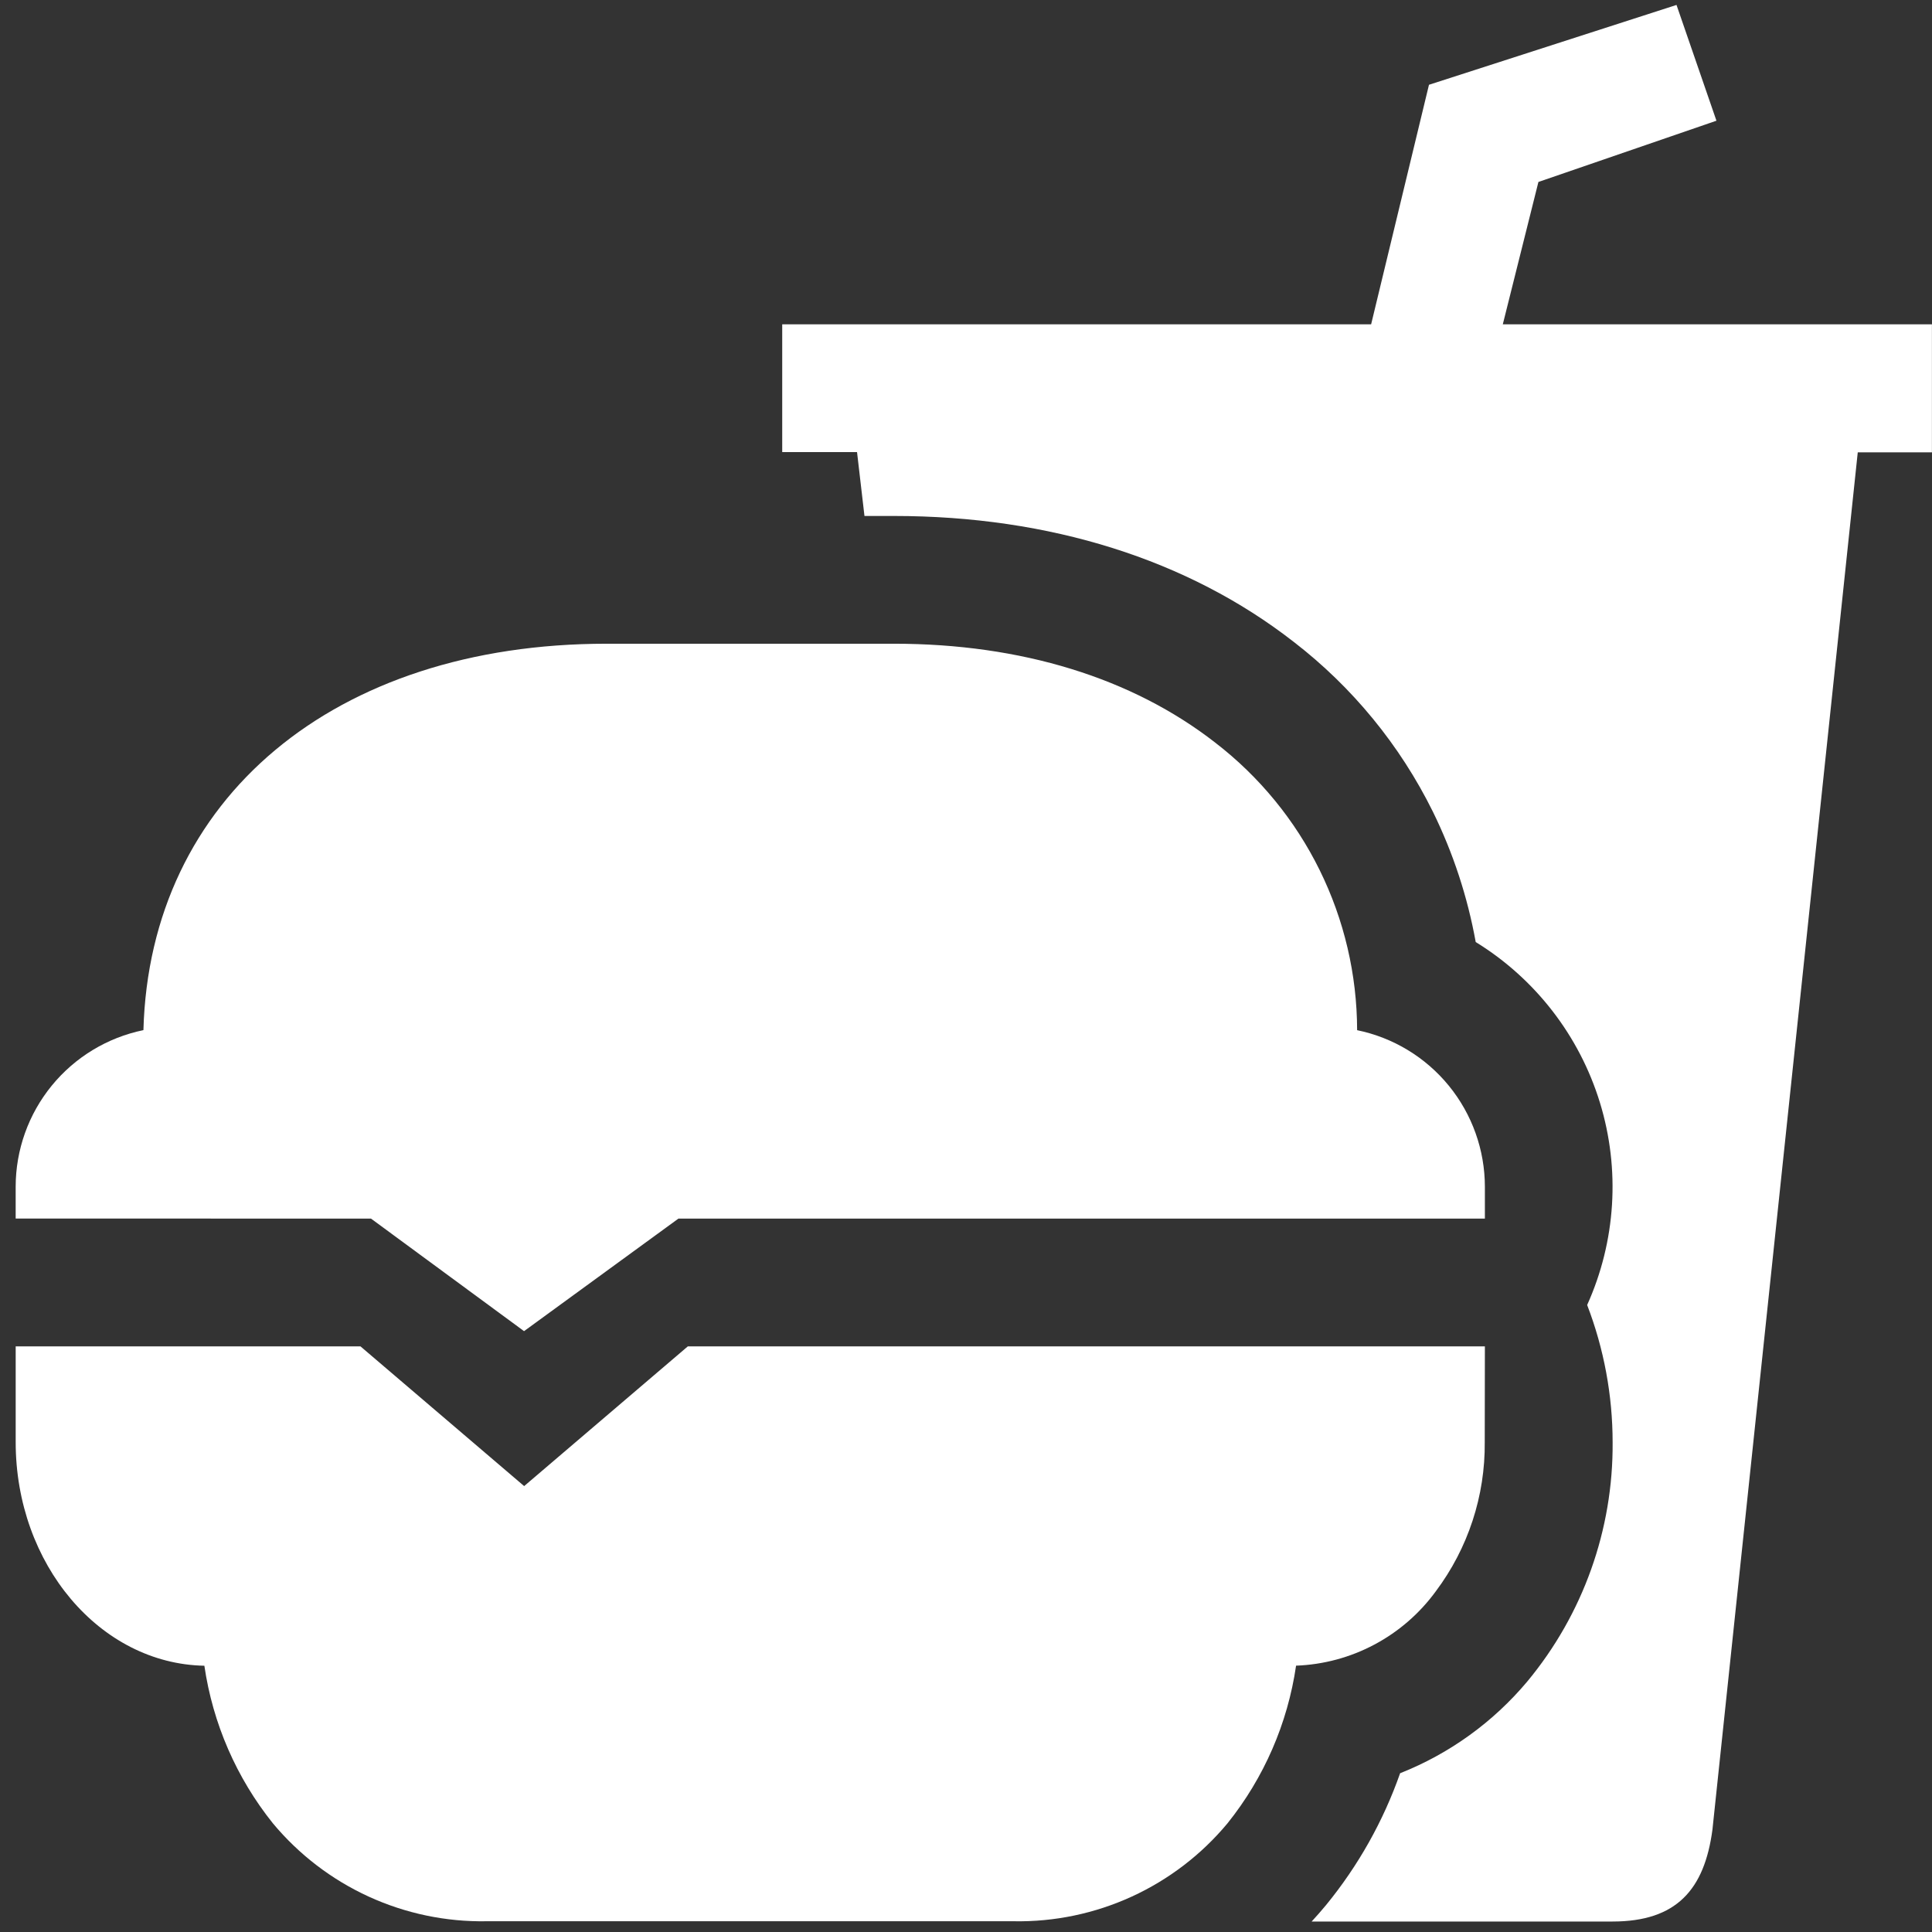 <svg width="110" height="110" viewBox="0 0 110 110" fill="none" xmlns="http://www.w3.org/2000/svg">
<rect x="0" y="0" width="110" height="110" fill="#333333" stroke="none"/>
<path d="M84.543 76.656H39.163L29.843 84.612L20.523 76.656H0.893V82.111C0.893 89.064 5.693 94.729 11.636 94.84C12.115 98.125 13.461 101.222 15.537 103.812C17.02 105.593 18.884 107.019 20.991 107.984C23.099 108.949 25.396 109.429 27.713 109.388H57.714C60.032 109.43 62.33 108.95 64.438 107.984C66.546 107.018 68.41 105.591 69.892 103.808C71.968 101.218 73.314 98.121 73.793 94.836C75.353 94.778 76.879 94.367 78.257 93.633C79.635 92.9 80.829 91.863 81.749 90.601C83.585 88.154 84.564 85.171 84.535 82.111L84.543 76.656Z" fill="white"/>
<path d="M21.123 69.382L29.837 75.79L38.627 69.382H84.543V67.564C84.54 65.469 83.815 63.439 82.49 61.816C81.165 60.193 79.321 59.076 77.269 58.654C77.263 55.491 76.532 52.371 75.133 49.534C73.734 46.697 71.703 44.218 69.197 42.288C64.463 38.597 58.141 36.651 50.897 36.651H34.535C19.027 36.651 8.523 45.464 8.166 58.651C6.114 59.073 4.27 60.19 2.945 61.813C1.62 63.436 0.895 65.466 0.892 67.561V69.379L21.123 69.382Z" fill="white"/>
<path d="M102.518 18.466H85.563L87.591 10.36L97.727 6.873L95.453 0.281L81.36 4.827L78.066 18.466H44.536V25.74H48.796L49.219 29.377H50.896C59.761 29.377 67.639 31.855 73.654 36.542C76.999 39.12 79.711 42.428 81.582 46.214C82.735 48.563 83.556 51.061 84.021 53.636C87.41 55.721 89.923 58.969 91.091 62.772C92.259 66.576 92.001 70.674 90.366 74.301C91.324 76.796 91.815 79.445 91.816 82.116C91.854 87.09 90.131 91.917 86.952 95.743C85.011 98.056 82.525 99.849 79.717 100.96C78.76 103.686 77.335 106.224 75.505 108.46C75.237 108.783 74.962 109.099 74.68 109.403H91.816C95.453 109.403 97.044 107.585 97.499 104.175L105.773 25.754H109.996V18.466H102.518Z" fill="white"/>
</svg>
